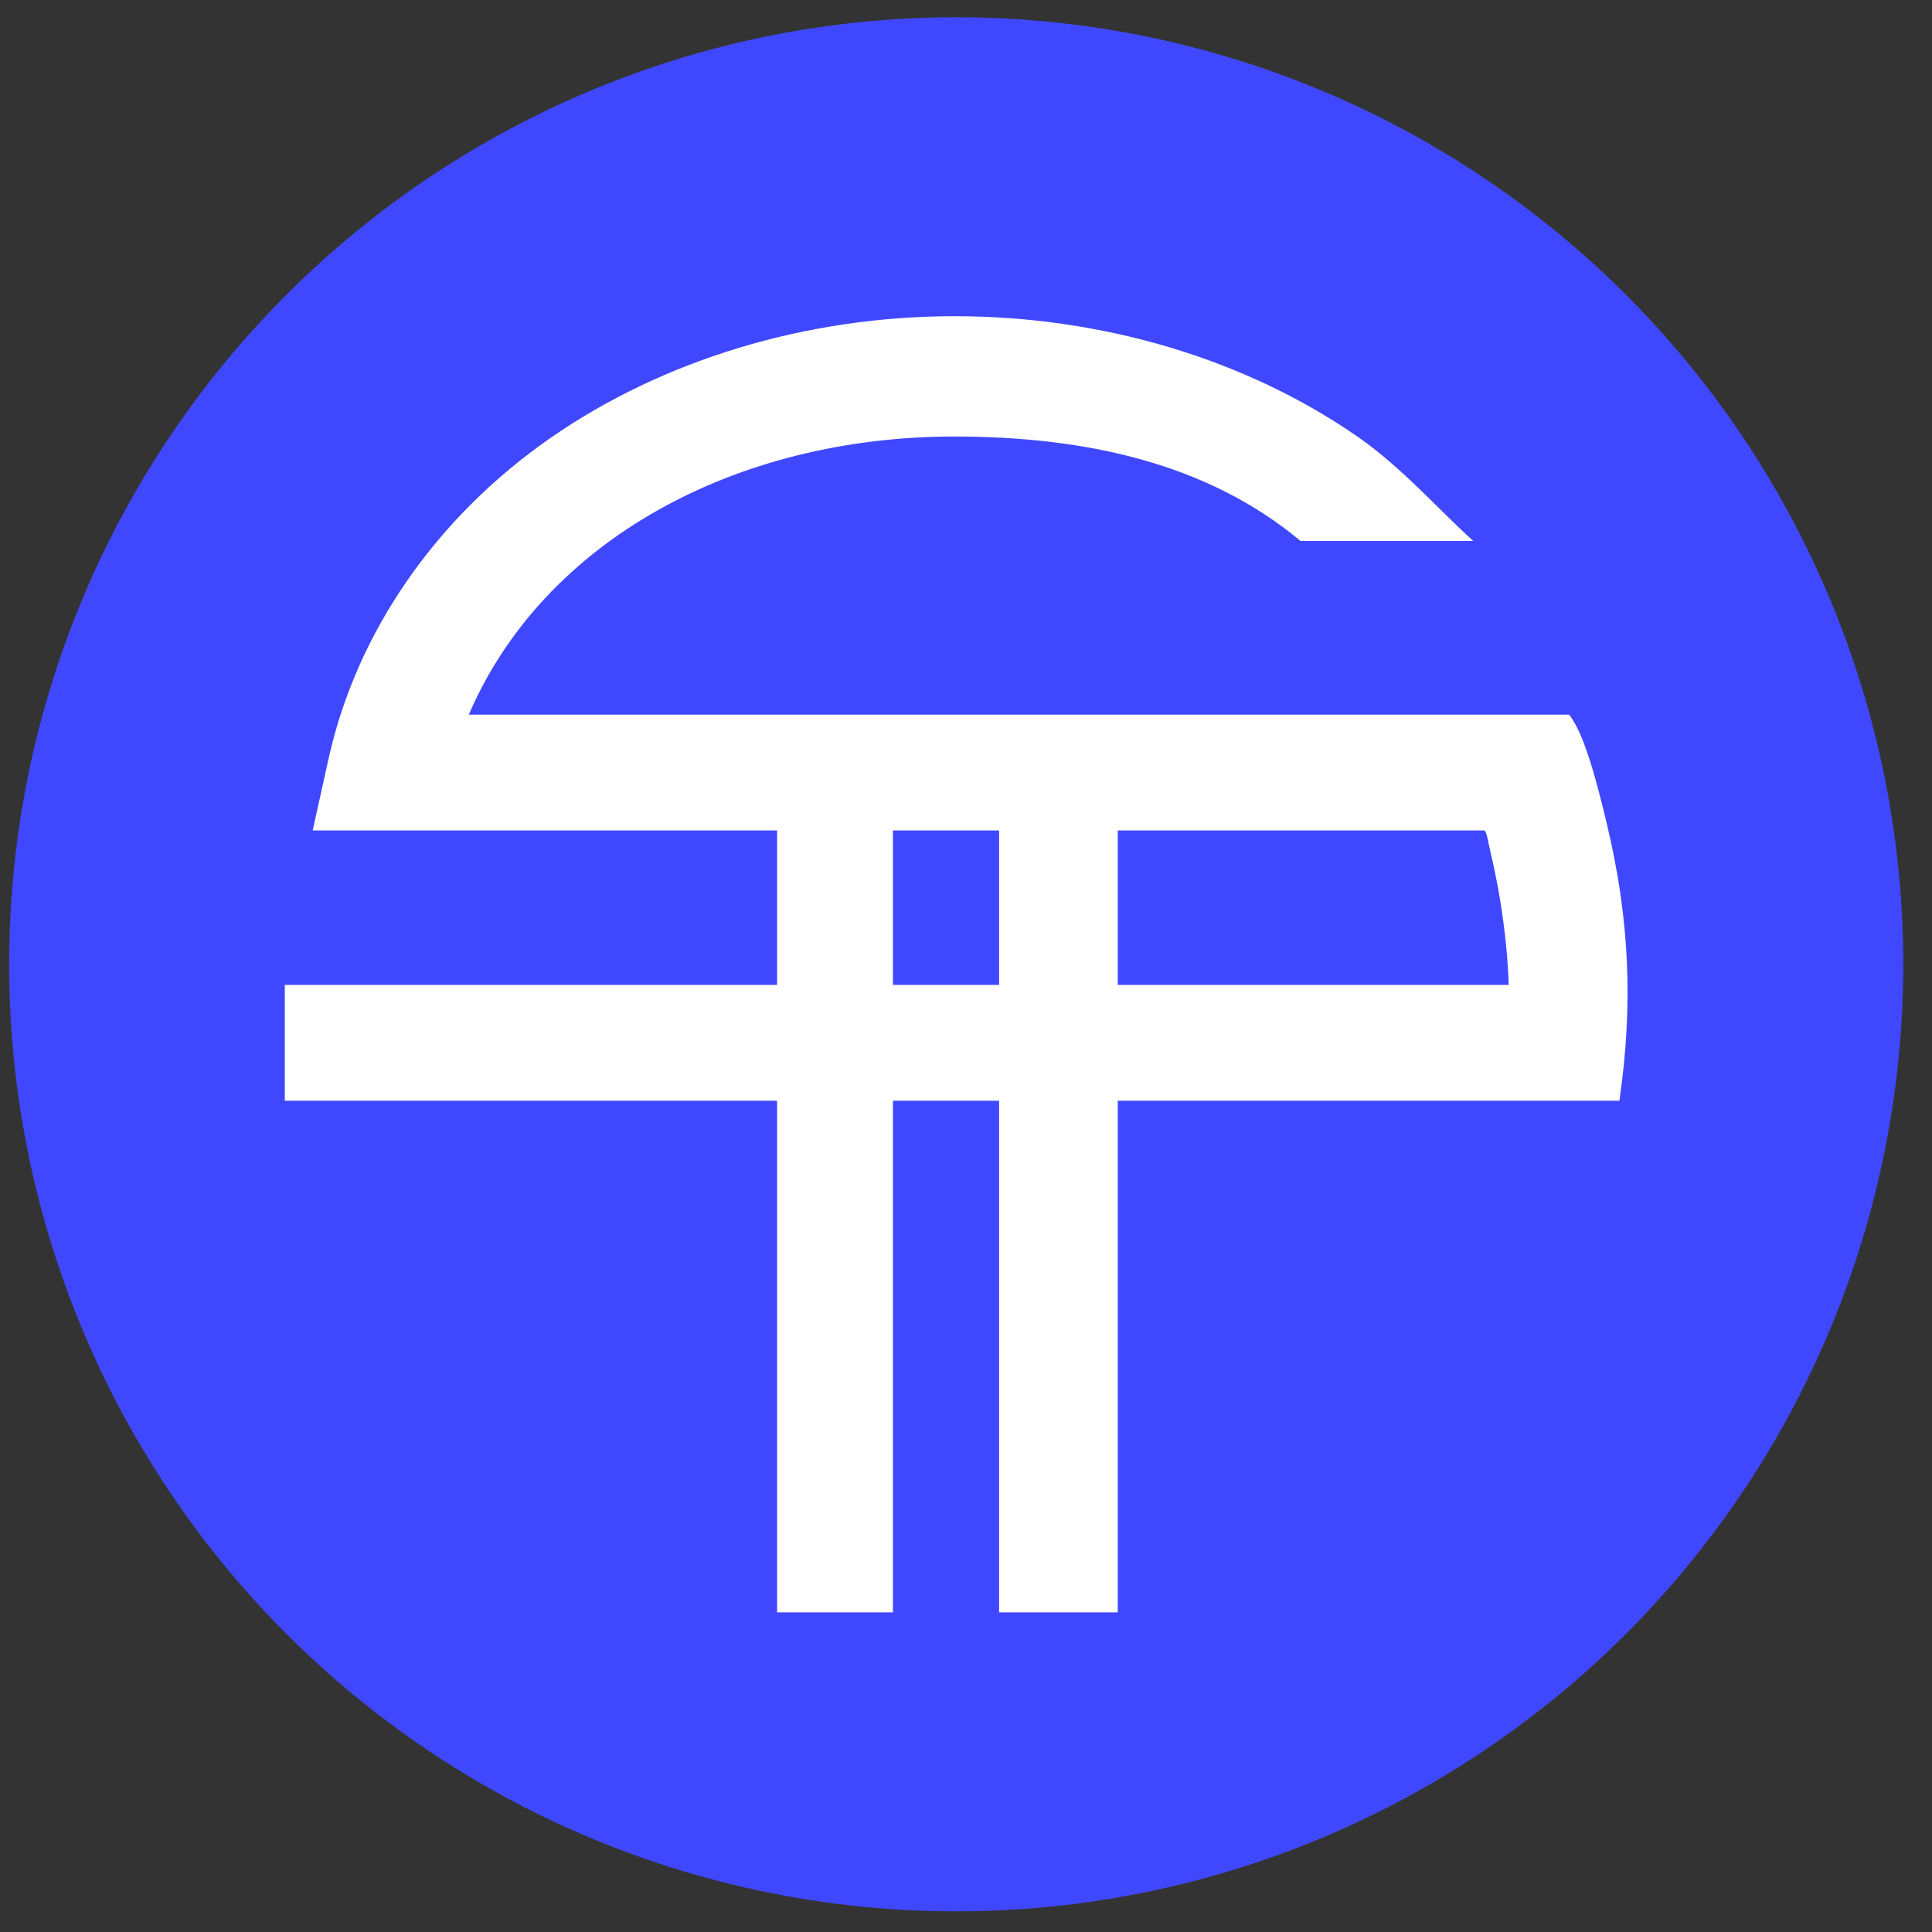 <svg width="51" height="51" viewBox="0 0 51 51" fill="none" xmlns="http://www.w3.org/2000/svg">
<rect x="0" y="0" width="51" height="51" fill="#333333" stroke="none"/>
<circle cx="25.241" cy="25.455" r="25" fill="#4048FF"/>
<path d="M42.421 21.768C42.169 20.712 41.831 19.374 41.42 18.864H40.553H39.166H38.012H32.464H12.375C14.348 14.278 19.41 11.523 25.194 11.523C28.672 11.523 31.887 12.239 34.328 14.278H38.89C38.032 13.513 37.014 12.345 35.857 11.541C32.881 9.472 29.093 8.347 25.194 8.347C21.294 8.347 17.507 9.494 14.53 11.562C11.506 13.664 9.43 16.679 8.685 19.976L8.254 21.922H20.513V25.999H7.518V29.057H20.513V42.562H23.571V29.057H26.374V42.562H29.506V29.057H39.577H42.633H42.748C43.118 26.509 43.014 24.253 42.421 21.768ZM26.374 25.999H23.571V21.922H26.374V25.999ZM29.506 25.999V21.922H39.18C39.243 21.922 39.304 22.329 39.359 22.557C39.639 23.729 39.794 24.98 39.827 25.999H29.506Z" fill="white"/>
</svg>
